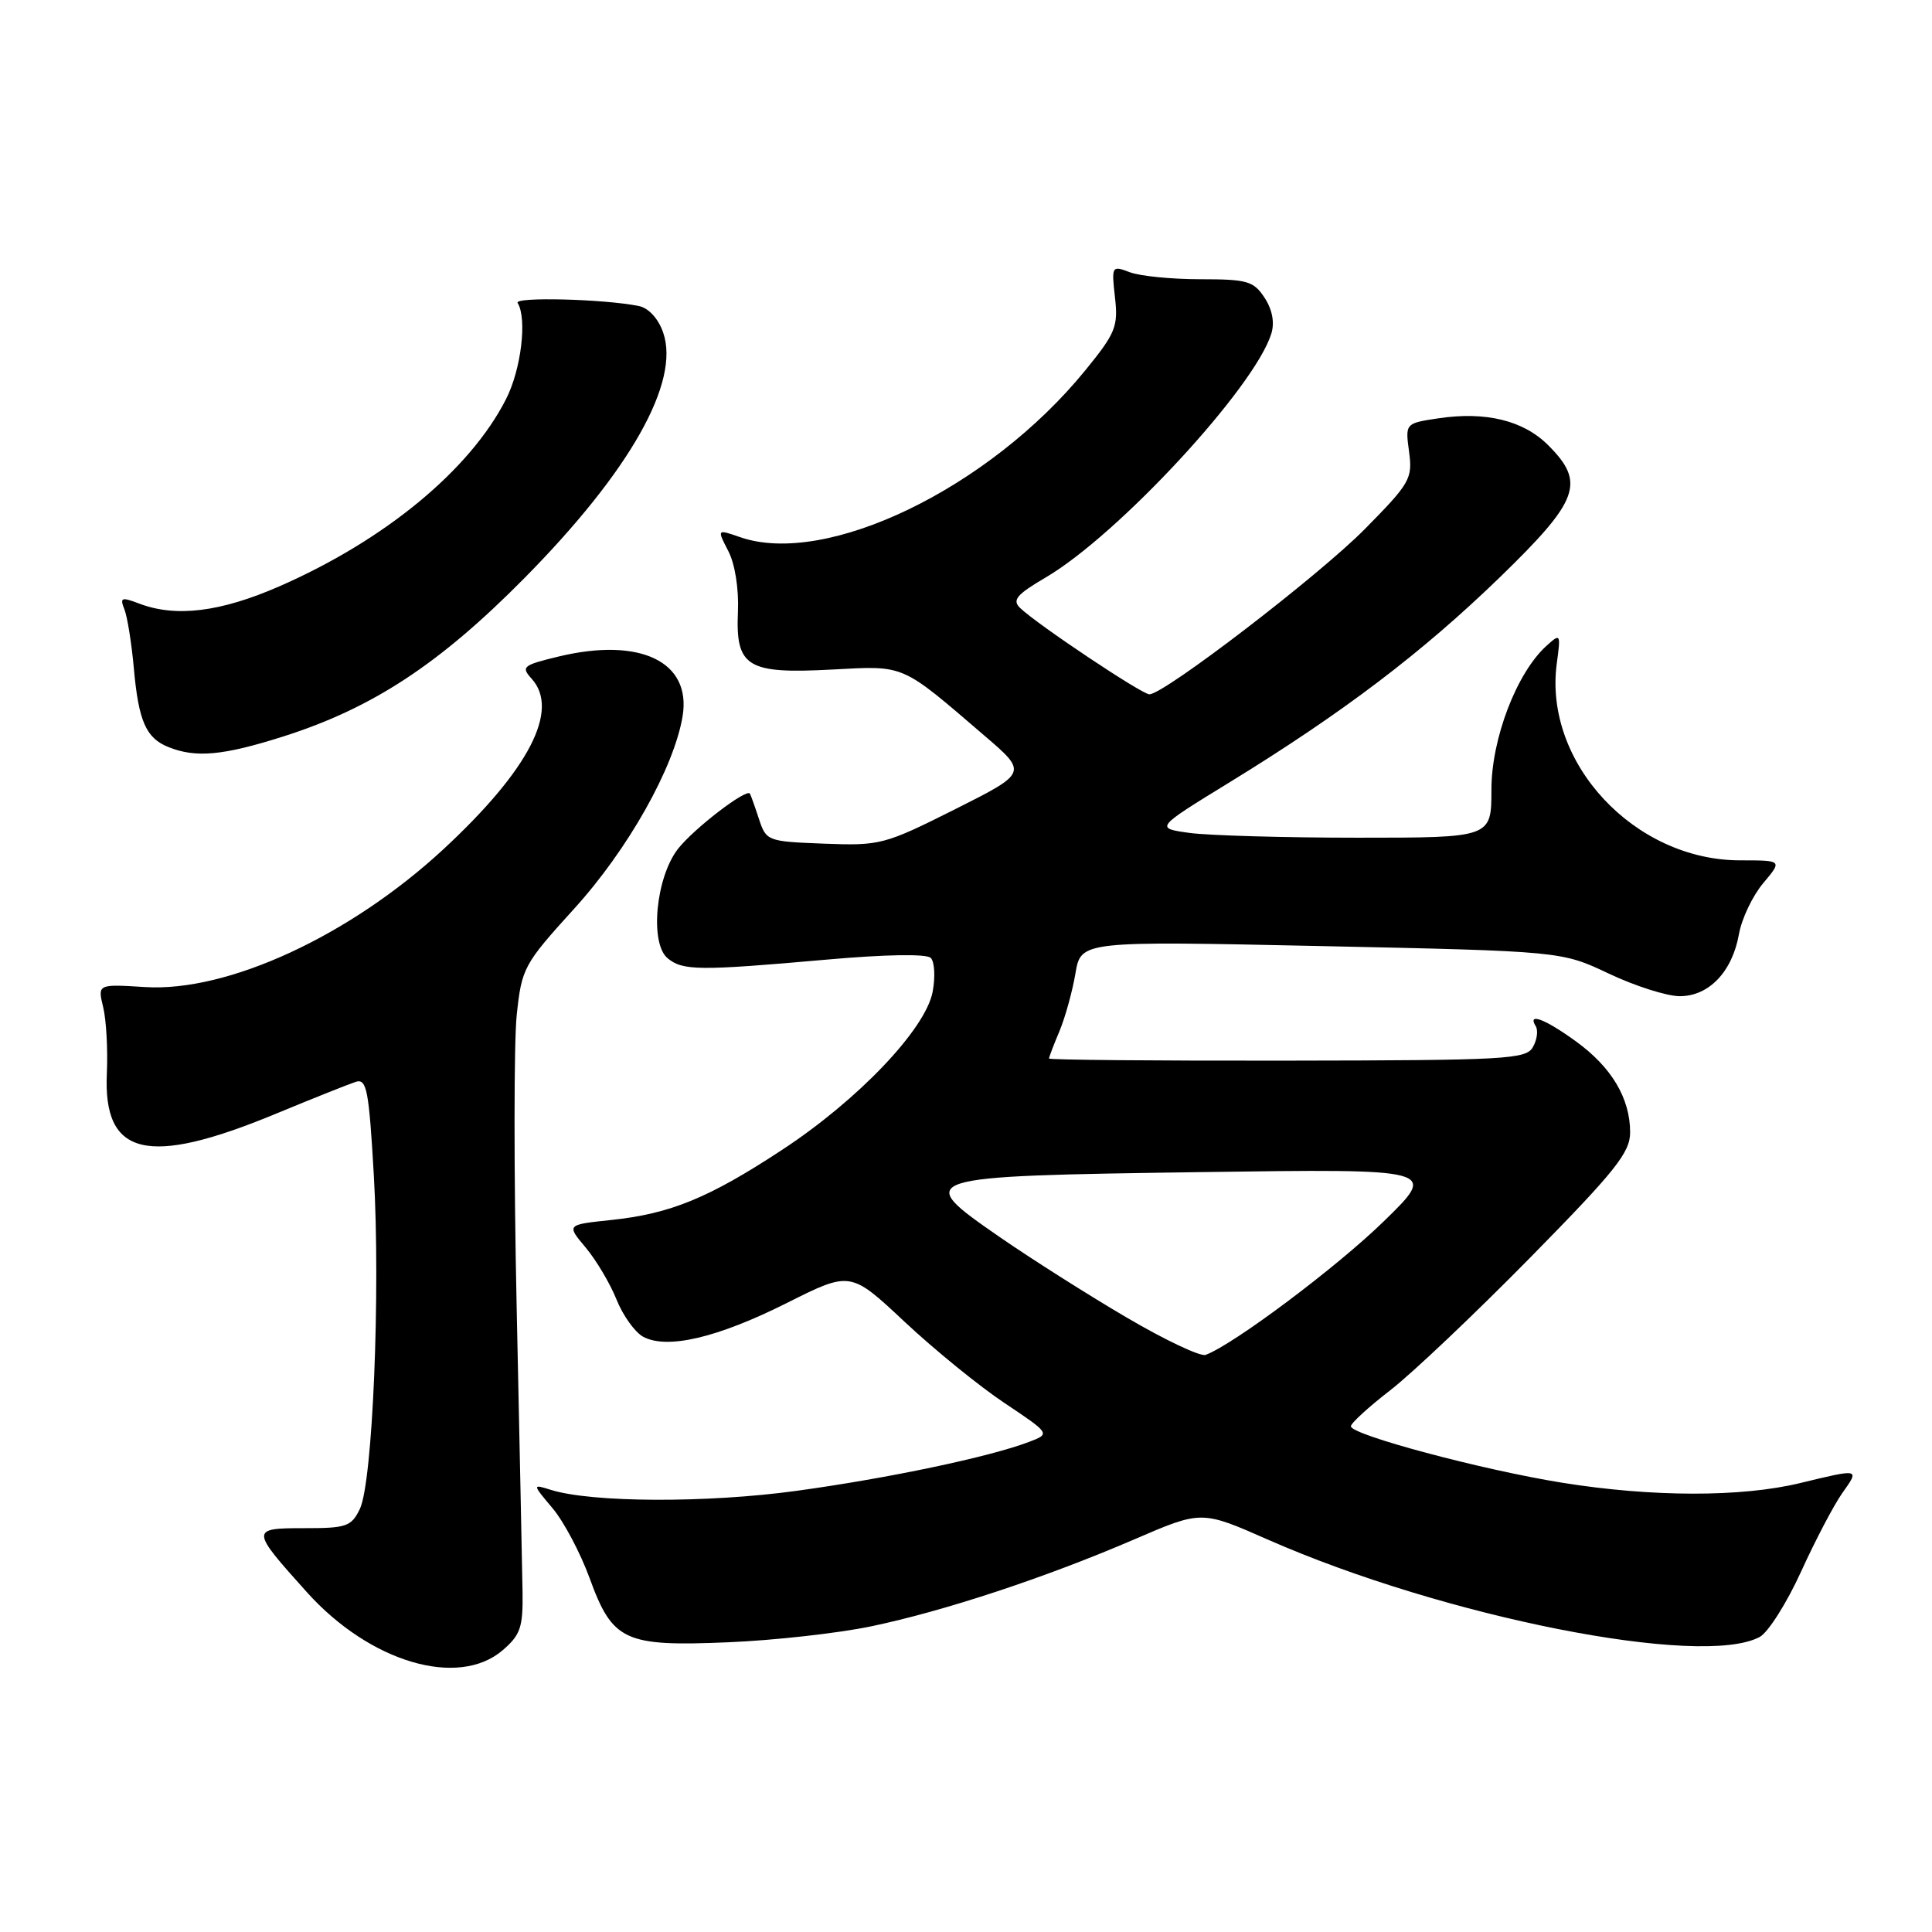 <?xml version="1.0" encoding="UTF-8" standalone="no"?>
<!DOCTYPE svg PUBLIC "-//W3C//DTD SVG 1.1//EN" "http://www.w3.org/Graphics/SVG/1.1/DTD/svg11.dtd" >
<svg xmlns="http://www.w3.org/2000/svg" xmlns:xlink="http://www.w3.org/1999/xlink" version="1.1" viewBox="0 0 256 256">
 <g >
 <path fill="currentColor"
d=" M 66.61 218.66 C 68.97 216.63 69.31 215.62 69.24 210.91 C 69.19 207.94 68.84 190.97 68.46 173.21 C 68.08 155.45 68.09 138.02 68.47 134.48 C 69.13 128.26 69.39 127.78 76.07 120.42 C 83.21 112.57 89.33 101.69 90.45 94.89 C 91.63 87.67 84.83 84.40 74.03 86.99 C 69.27 88.14 69.01 88.35 70.45 89.94 C 74.20 94.09 70.09 102.03 58.72 112.56 C 46.34 124.01 30.17 131.48 19.21 130.79 C 12.93 130.40 12.93 130.40 13.67 133.45 C 14.08 135.13 14.30 139.06 14.16 142.20 C 13.64 153.21 19.52 154.63 36.50 147.60 C 41.45 145.55 46.24 143.64 47.14 143.35 C 48.59 142.89 48.88 144.39 49.53 155.66 C 50.43 171.22 49.38 196.45 47.68 199.95 C 46.56 202.27 45.90 202.50 40.32 202.49 C 33.16 202.49 33.16 202.63 40.67 210.98 C 49.01 220.26 60.72 223.72 66.61 218.66 Z  M 115.42 215.50 C 125.11 213.48 138.57 209.03 150.36 203.95 C 159.21 200.13 159.21 200.13 168.03 204.02 C 191.36 214.28 225.46 221.03 233.16 216.91 C 234.28 216.32 236.75 212.42 238.65 208.25 C 240.55 204.08 243.01 199.39 244.12 197.83 C 246.43 194.58 246.48 194.59 238.50 196.52 C 230.72 198.40 218.90 198.38 207.00 196.47 C 196.35 194.76 179.00 190.12 179.00 188.99 C 179.00 188.58 181.36 186.42 184.25 184.19 C 187.14 181.95 195.46 174.06 202.75 166.65 C 214.07 155.14 216.00 152.72 216.00 150.04 C 216.00 145.53 213.54 141.40 208.81 137.98 C 204.70 135.00 202.34 134.12 203.50 135.99 C 203.83 136.54 203.67 137.78 203.12 138.74 C 202.22 140.36 199.62 140.50 170.57 140.54 C 153.21 140.57 139.00 140.44 139.00 140.26 C 139.00 140.08 139.62 138.44 140.39 136.62 C 141.15 134.79 142.10 131.36 142.50 128.99 C 143.23 124.68 143.23 124.68 175.07 125.36 C 206.91 126.04 206.91 126.04 213.20 129.02 C 216.67 130.66 220.88 132.00 222.58 132.00 C 226.44 132.00 229.53 128.77 230.42 123.78 C 230.78 121.73 232.23 118.70 233.63 117.03 C 236.18 114.00 236.18 114.00 230.58 114.00 C 216.57 114.00 204.52 101.07 206.28 87.92 C 206.82 83.95 206.78 83.89 204.91 85.58 C 200.96 89.16 197.62 97.88 197.62 104.64 C 197.62 111.00 197.62 111.00 179.95 111.00 C 170.23 111.00 160.20 110.71 157.65 110.37 C 153.03 109.73 153.03 109.73 162.99 103.62 C 177.97 94.42 188.43 86.48 198.73 76.50 C 209.26 66.28 210.11 63.96 205.15 59.00 C 201.87 55.71 196.87 54.49 190.59 55.43 C 186.20 56.09 186.20 56.09 186.71 59.87 C 187.19 63.42 186.84 64.03 180.86 70.09 C 174.76 76.27 154.25 92.00 152.30 92.00 C 151.30 92.00 137.42 82.73 135.17 80.56 C 134.09 79.51 134.69 78.79 138.57 76.51 C 148.17 70.88 166.27 51.32 168.46 44.20 C 168.91 42.73 168.59 41.02 167.56 39.45 C 166.11 37.24 165.27 37.00 159.04 37.00 C 155.24 37.00 151.03 36.58 149.70 36.07 C 147.32 35.17 147.27 35.24 147.74 39.40 C 148.18 43.27 147.82 44.15 143.80 49.08 C 131.06 64.72 109.46 75.15 98.05 71.17 C 95.00 70.11 95.00 70.11 96.50 73.01 C 97.39 74.72 97.91 78.01 97.78 81.06 C 97.46 88.38 98.98 89.32 110.23 88.72 C 119.98 88.20 119.29 87.90 130.41 97.45 C 136.18 102.39 136.18 102.39 126.53 107.24 C 117.18 111.93 116.63 112.07 109.21 111.79 C 101.67 111.50 101.53 111.45 100.56 108.50 C 100.02 106.85 99.48 105.35 99.37 105.16 C 98.92 104.44 91.97 109.77 89.86 112.45 C 86.90 116.21 86.06 124.97 88.46 126.97 C 90.46 128.63 92.63 128.65 109.46 127.16 C 117.33 126.46 122.77 126.37 123.33 126.93 C 123.84 127.44 123.95 129.45 123.58 131.42 C 122.65 136.36 113.71 145.75 103.62 152.37 C 93.90 158.76 88.80 160.84 80.95 161.66 C 75.06 162.28 75.06 162.28 77.60 165.30 C 79.00 166.97 80.84 170.07 81.69 172.19 C 82.54 174.32 84.14 176.54 85.23 177.13 C 88.41 178.83 95.07 177.26 104.23 172.67 C 112.69 168.42 112.69 168.42 119.86 175.14 C 123.81 178.84 129.77 183.69 133.12 185.92 C 139.19 189.98 139.19 189.98 136.35 191.06 C 131.14 193.05 117.65 195.89 105.50 197.55 C 93.69 199.17 78.43 199.11 73.01 197.42 C 70.52 196.64 70.52 196.64 73.21 199.84 C 74.70 201.60 76.90 205.76 78.11 209.07 C 81.17 217.47 82.72 218.19 96.50 217.61 C 102.55 217.36 111.06 216.41 115.42 215.50 Z  M 37.49 97.60 C 49.34 93.84 58.22 88.01 69.50 76.59 C 83.47 62.45 90.16 50.62 87.87 44.06 C 87.23 42.21 85.94 40.81 84.65 40.55 C 80.08 39.62 68.08 39.31 68.59 40.14 C 69.87 42.22 69.06 48.97 67.04 52.91 C 62.26 62.29 50.99 71.58 37.00 77.70 C 29.21 81.10 23.31 81.83 18.45 79.98 C 16.09 79.08 15.86 79.17 16.48 80.73 C 16.87 81.70 17.43 85.20 17.73 88.50 C 18.36 95.56 19.34 97.80 22.32 98.99 C 25.94 100.45 29.55 100.12 37.49 97.60 Z  M 149.31 174.59 C 144.25 171.63 136.69 166.83 132.50 163.94 C 120.92 155.93 121.15 155.85 159.16 155.31 C 190.50 154.87 190.50 154.87 183.38 161.81 C 177.19 167.86 163.45 178.16 159.75 179.53 C 159.06 179.78 154.36 177.56 149.31 174.59 Z "/>
</g>
</svg>